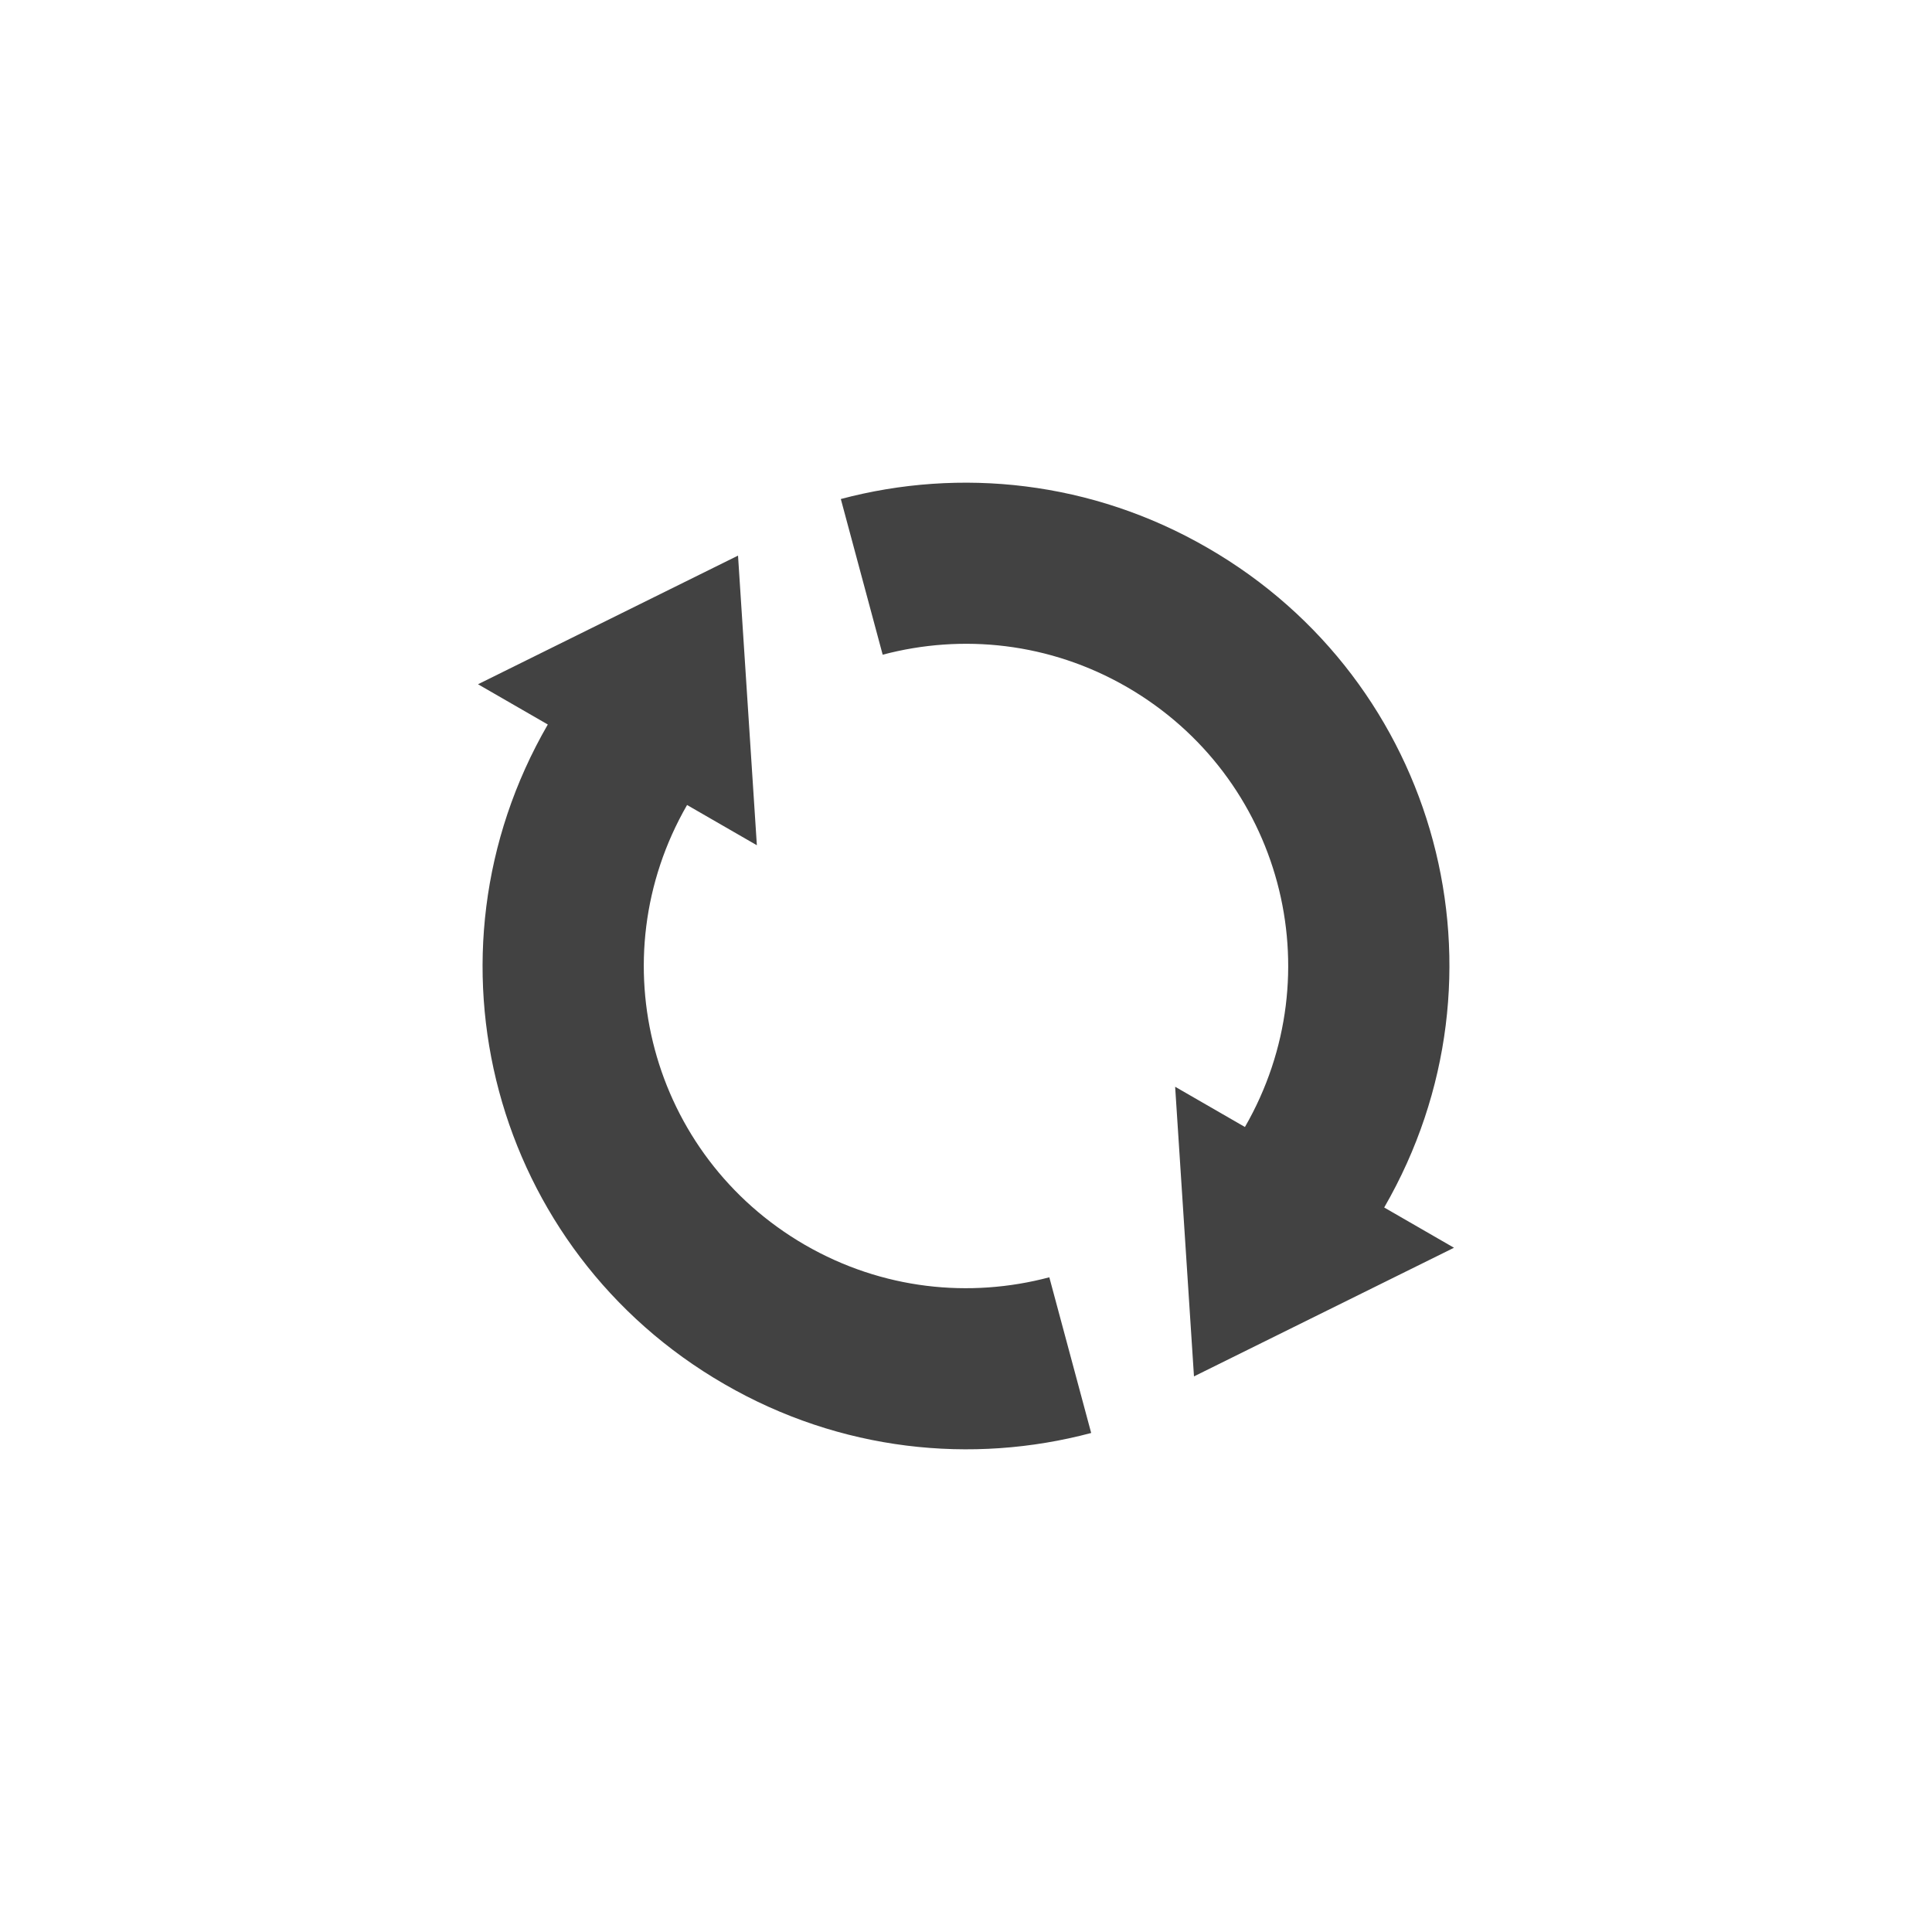 
<svg xmlns="http://www.w3.org/2000/svg" xmlns:xlink="http://www.w3.org/1999/xlink" width="24px" height="24px" viewBox="0 0 24 24" version="1.1">
<g id="surface1">
<defs>
  <style id="current-color-scheme" type="text/css">
   .ColorScheme-Text { color:#424242; } .ColorScheme-Highlight { color:#eeeeee; }
  </style>
 </defs>
<path style="fill:currentColor" class="ColorScheme-Text" d="M 15 6.805 C 13.562 5.973 11.926 5.805 10.445 6.199 L 10.965 8.133 C 11.953 7.871 13.039 7.98 14 8.535 C 15.918 9.645 16.57 12.082 15.465 14 L 14.598 13.5 L 14.832 17.098 L 18.062 15.5 L 17.195 15 C 18.859 12.121 17.879 8.465 15 6.805 Z M 9.168 6.902 L 5.938 8.5 L 6.805 9 C 5.141 11.879 6.121 15.535 9 17.195 C 10.438 18.027 12.074 18.195 13.555 17.801 L 13.035 15.867 C 12.047 16.129 10.961 16.02 10 15.465 C 8.082 14.355 7.43 11.918 8.535 10 L 9.402 10.5 Z M 9.168 6.902 "/>
</g>
</svg>

